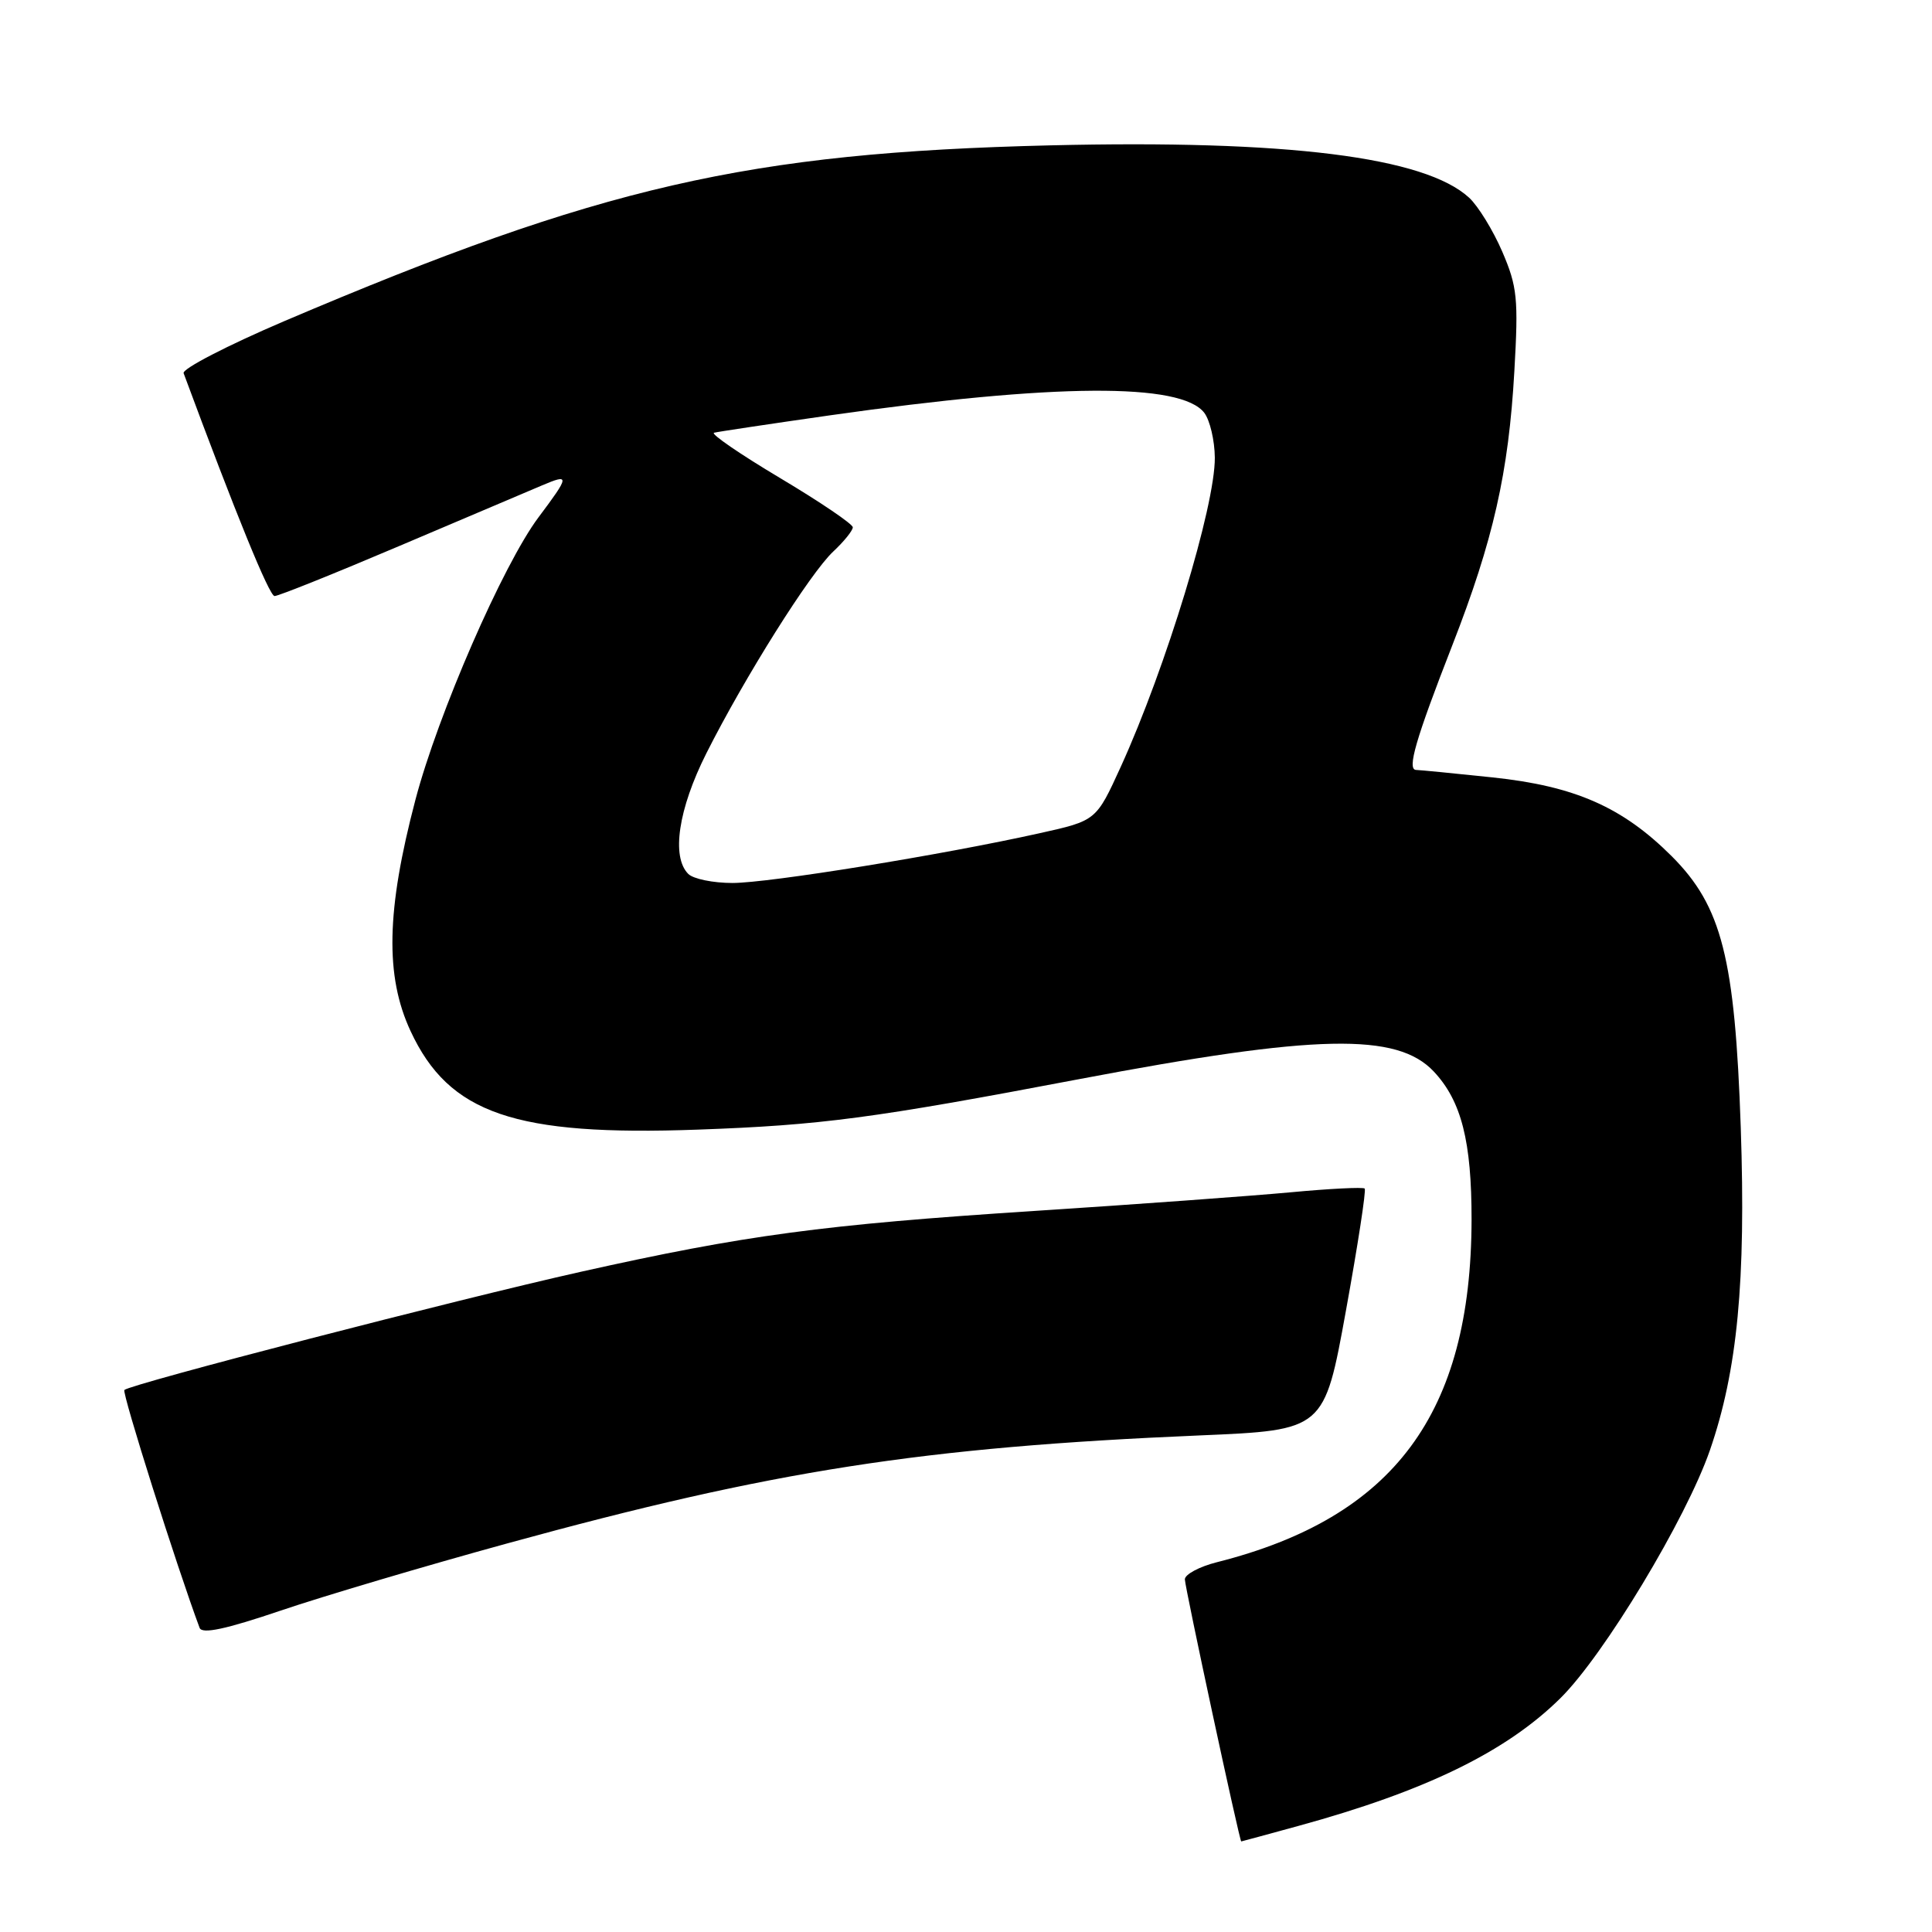 <?xml version="1.0" encoding="UTF-8" standalone="no"?>
<!DOCTYPE svg PUBLIC "-//W3C//DTD SVG 1.1//EN" "http://www.w3.org/Graphics/SVG/1.1/DTD/svg11.dtd" >
<svg xmlns="http://www.w3.org/2000/svg" xmlns:xlink="http://www.w3.org/1999/xlink" version="1.1" viewBox="0 0 256 256">
 <g >
 <path fill="currentColor"
d=" M 172.02 241.95 C 188.89 237.33 199.58 232.12 206.76 225.02 C 212.54 219.31 223.42 201.26 226.57 192.17 C 230.22 181.61 231.35 169.78 230.66 149.42 C 229.89 126.95 228.15 120.10 221.52 113.46 C 214.99 106.94 208.68 104.16 197.77 103.01 C 192.67 102.47 188.11 102.03 187.64 102.02 C 186.41 101.99 187.57 97.98 192.44 85.50 C 197.87 71.58 199.90 62.63 200.66 49.18 C 201.21 39.57 201.05 37.98 199.06 33.35 C 197.84 30.52 195.86 27.30 194.67 26.20 C 188.80 20.79 170.54 18.51 139.17 19.26 C 99.04 20.23 79.62 24.68 37.65 42.56 C 30.11 45.78 24.12 48.88 24.33 49.45 C 31.24 68.09 35.68 78.97 36.38 78.98 C 36.87 78.99 44.29 76.01 52.88 72.36 C 61.47 68.72 70.00 65.09 71.84 64.31 C 75.52 62.75 75.49 63.03 71.36 68.54 C 66.66 74.81 58.03 94.62 55.04 106.00 C 51.19 120.64 51.01 129.33 54.40 136.62 C 59.50 147.58 68.21 150.56 92.50 149.68 C 108.80 149.09 115.58 148.20 143.00 142.99 C 174.46 137.02 185.14 136.80 190.00 142.00 C 193.65 145.90 195.00 151.24 194.99 161.62 C 194.94 187.30 184.70 201.08 161.25 207.00 C 158.91 207.59 157.00 208.62 157.00 209.27 C 157.00 210.28 164.25 244.00 164.47 244.00 C 164.51 244.00 167.91 243.08 172.02 241.95 Z  M 67.25 204.50 C 102.38 194.85 122.21 191.76 158.98 190.20 C 175.47 189.50 175.47 189.50 178.34 173.69 C 179.92 164.99 181.04 157.71 180.83 157.49 C 180.62 157.28 176.18 157.50 170.97 157.99 C 165.76 158.47 150.47 159.59 137.00 160.46 C 109.00 162.28 98.76 163.65 77.00 168.51 C 60.70 172.15 17.27 183.40 16.48 184.18 C 16.13 184.53 23.46 207.70 26.45 215.70 C 26.77 216.55 29.89 215.89 37.20 213.41 C 42.86 211.49 56.39 207.48 67.25 204.50 Z  M 91.20 115.80 C 88.93 113.53 89.88 107.20 93.60 99.81 C 98.66 89.76 107.34 75.95 110.41 73.08 C 111.84 71.74 113.00 70.30 113.00 69.87 C 113.00 69.44 108.66 66.50 103.36 63.34 C 98.06 60.18 94.13 57.48 94.61 57.34 C 95.10 57.21 102.03 56.17 110.00 55.03 C 139.78 50.80 156.53 50.69 159.58 54.71 C 160.32 55.69 160.95 58.36 160.97 60.64 C 161.02 67.04 154.49 88.48 148.50 101.62 C 145.25 108.74 145.25 108.74 137.78 110.40 C 124.85 113.28 101.89 117.00 97.05 117.00 C 94.49 117.00 91.86 116.46 91.20 115.80 Z "/>
</g>
</svg>